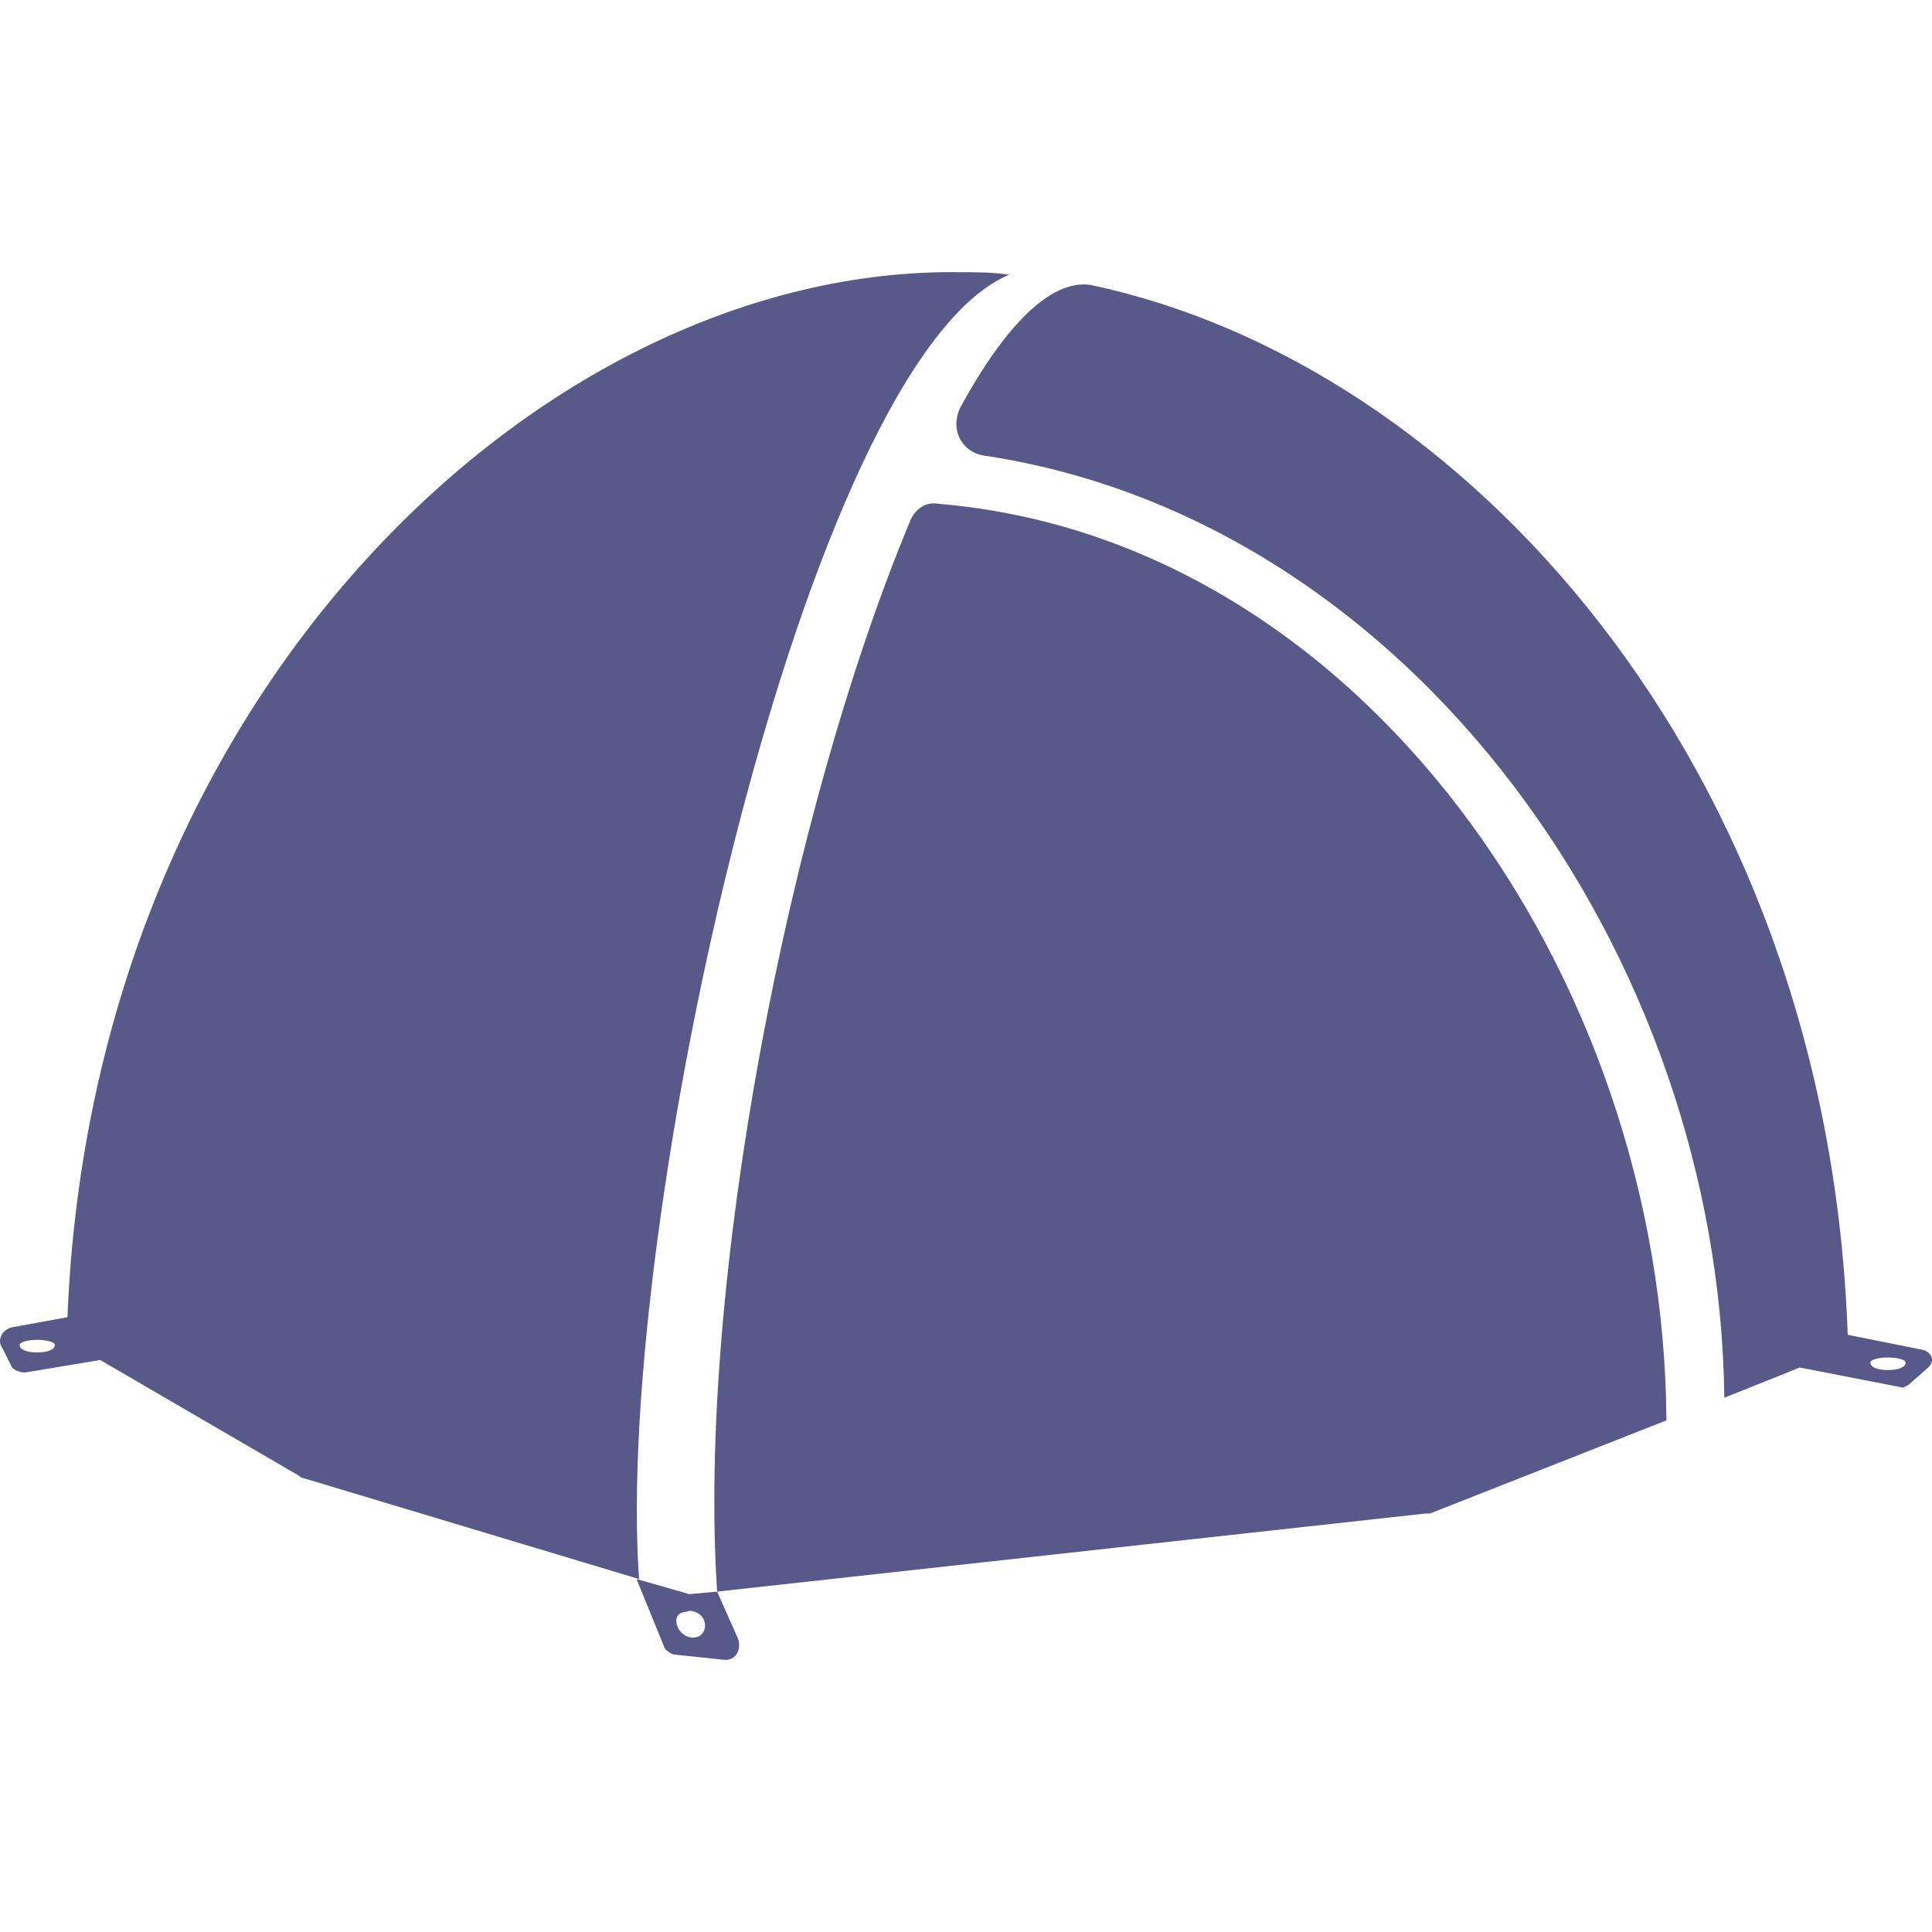 <svg width="32" height="32" viewBox="0 0 32 32" fill="none" xmlns="http://www.w3.org/2000/svg">
<path d="M15.089 8.595C13.046 13.475 11.544 21.315 11.878 26.362L23.598 25.07H23.681L27.601 23.526C27.559 16.144 22.513 8.929 15.548 8.345C15.339 8.303 15.172 8.428 15.089 8.595L15.089 8.595ZM31.855 22.359L30.604 22.108C30.27 12.641 24.223 6.009 18.05 4.717C17.383 4.633 16.632 5.426 15.923 6.718C15.714 7.094 15.923 7.511 16.34 7.552C23.389 8.637 28.477 15.81 28.56 23.151L29.811 22.65L31.522 22.984L31.605 22.942L31.938 22.65C32.063 22.525 31.98 22.4 31.855 22.358L31.855 22.359ZM11.377 26.696C11.419 26.654 11.627 26.696 11.669 26.863C11.711 27.029 11.586 27.113 11.544 27.113C11.418 27.155 11.252 27.071 11.21 26.905C11.169 26.738 11.294 26.696 11.377 26.696ZM10.543 26.154L11.002 27.28C11.002 27.321 11.127 27.405 11.169 27.405L11.961 27.488C12.211 27.53 12.295 27.28 12.211 27.113L11.878 26.362L11.419 26.404L10.543 26.154ZM31.271 22.692C31.105 22.692 30.979 22.65 30.979 22.567C30.979 22.525 31.105 22.484 31.271 22.484C31.438 22.484 31.563 22.525 31.563 22.567C31.564 22.65 31.438 22.692 31.271 22.692ZM0.617 22.4C0.45 22.4 0.325 22.358 0.325 22.275C0.325 22.233 0.451 22.192 0.617 22.192C0.784 22.192 0.909 22.233 0.909 22.275C0.909 22.358 0.784 22.4 0.617 22.4ZM16.716 4.55C16.424 4.508 16.174 4.508 15.882 4.508C9.042 4.425 1.534 11.431 1.117 21.817L0.2 21.984C0.033 22.025 -0.051 22.192 0.033 22.317L0.2 22.651C0.241 22.692 0.325 22.734 0.408 22.734L1.66 22.526L4.954 24.444C4.996 24.486 5.038 24.486 5.038 24.486L10.585 26.154C10.168 20.315 13.337 5.968 16.715 4.55L16.716 4.55Z" fill="#575A89"/>
</svg>
